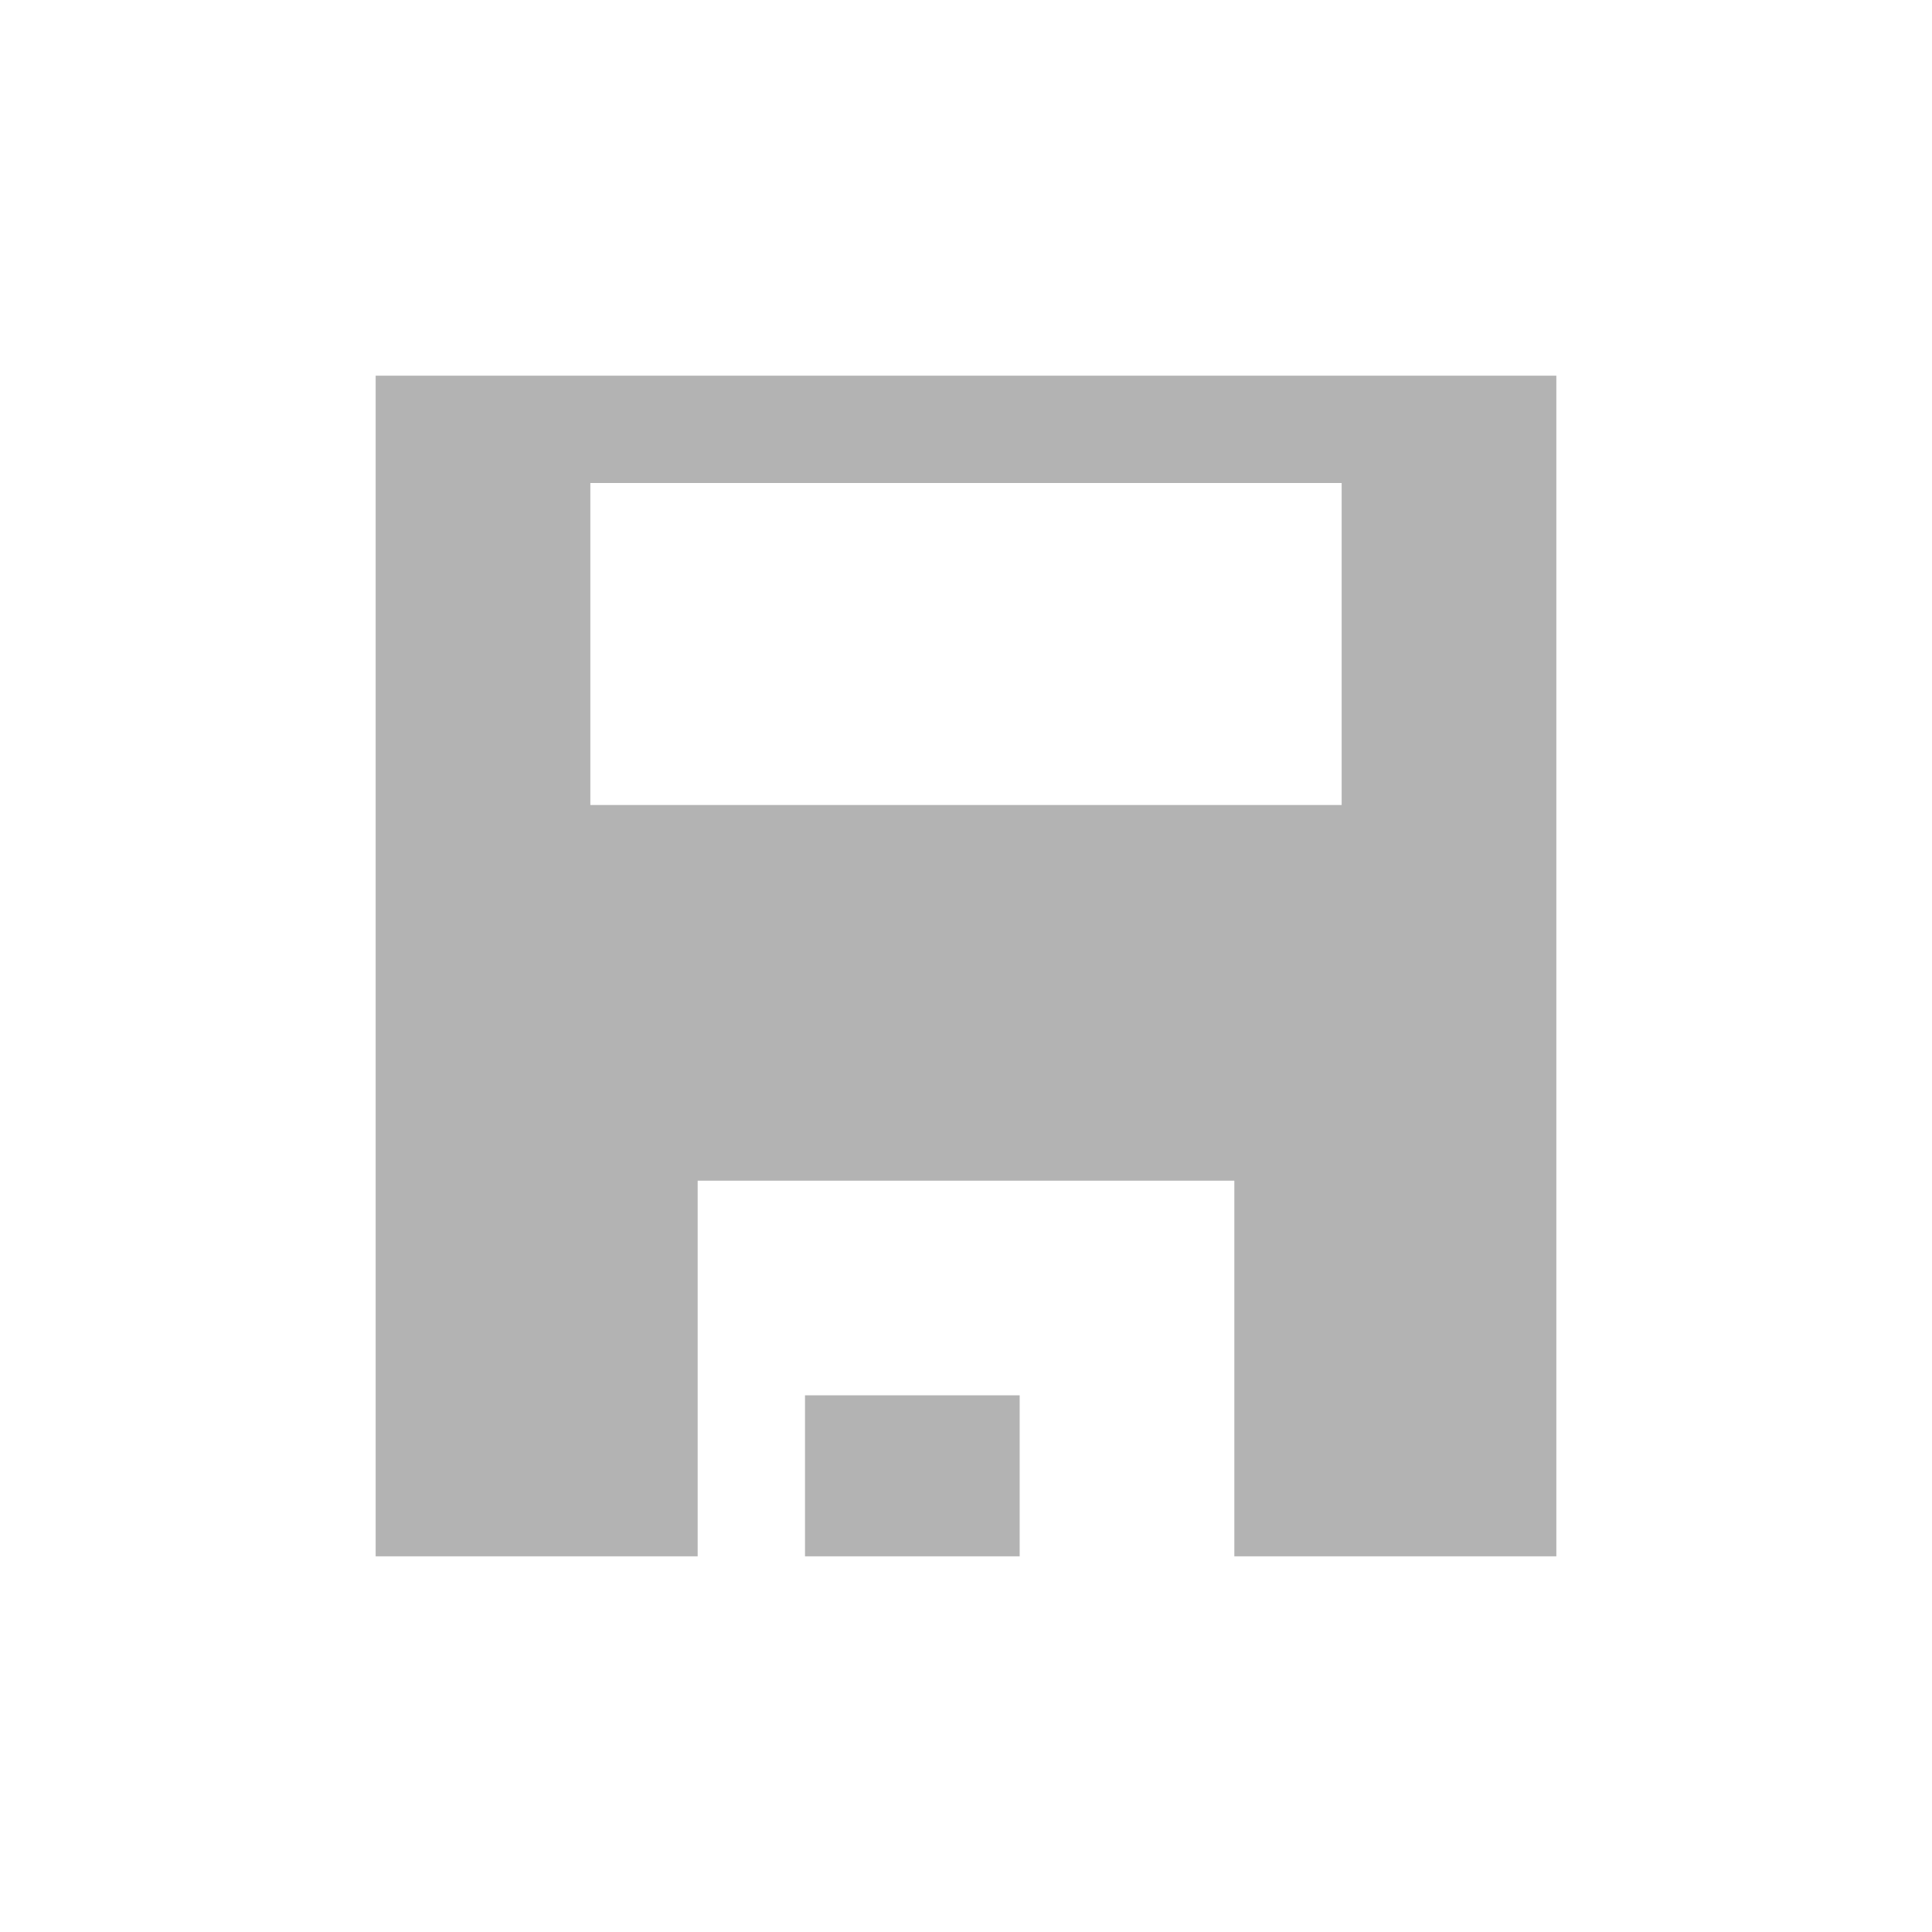<svg xmlns="http://www.w3.org/2000/svg" viewBox="0 0 36 36"><defs><style>.cls-1{fill:#b3b3b3;}.cls-2{fill:none;}</style></defs><title>save</title><g id="Layer_2" data-name="Layer 2"><g id="aplikacja_główna" data-name="aplikacja główna"><path class="cls-1" d="M7,7H29V29H23V22H13v7H7Zm8,22V26h4v3ZM11,9v6H25V9Z"/><rect class="cls-2" width="36" height="36"/></g></g></svg>